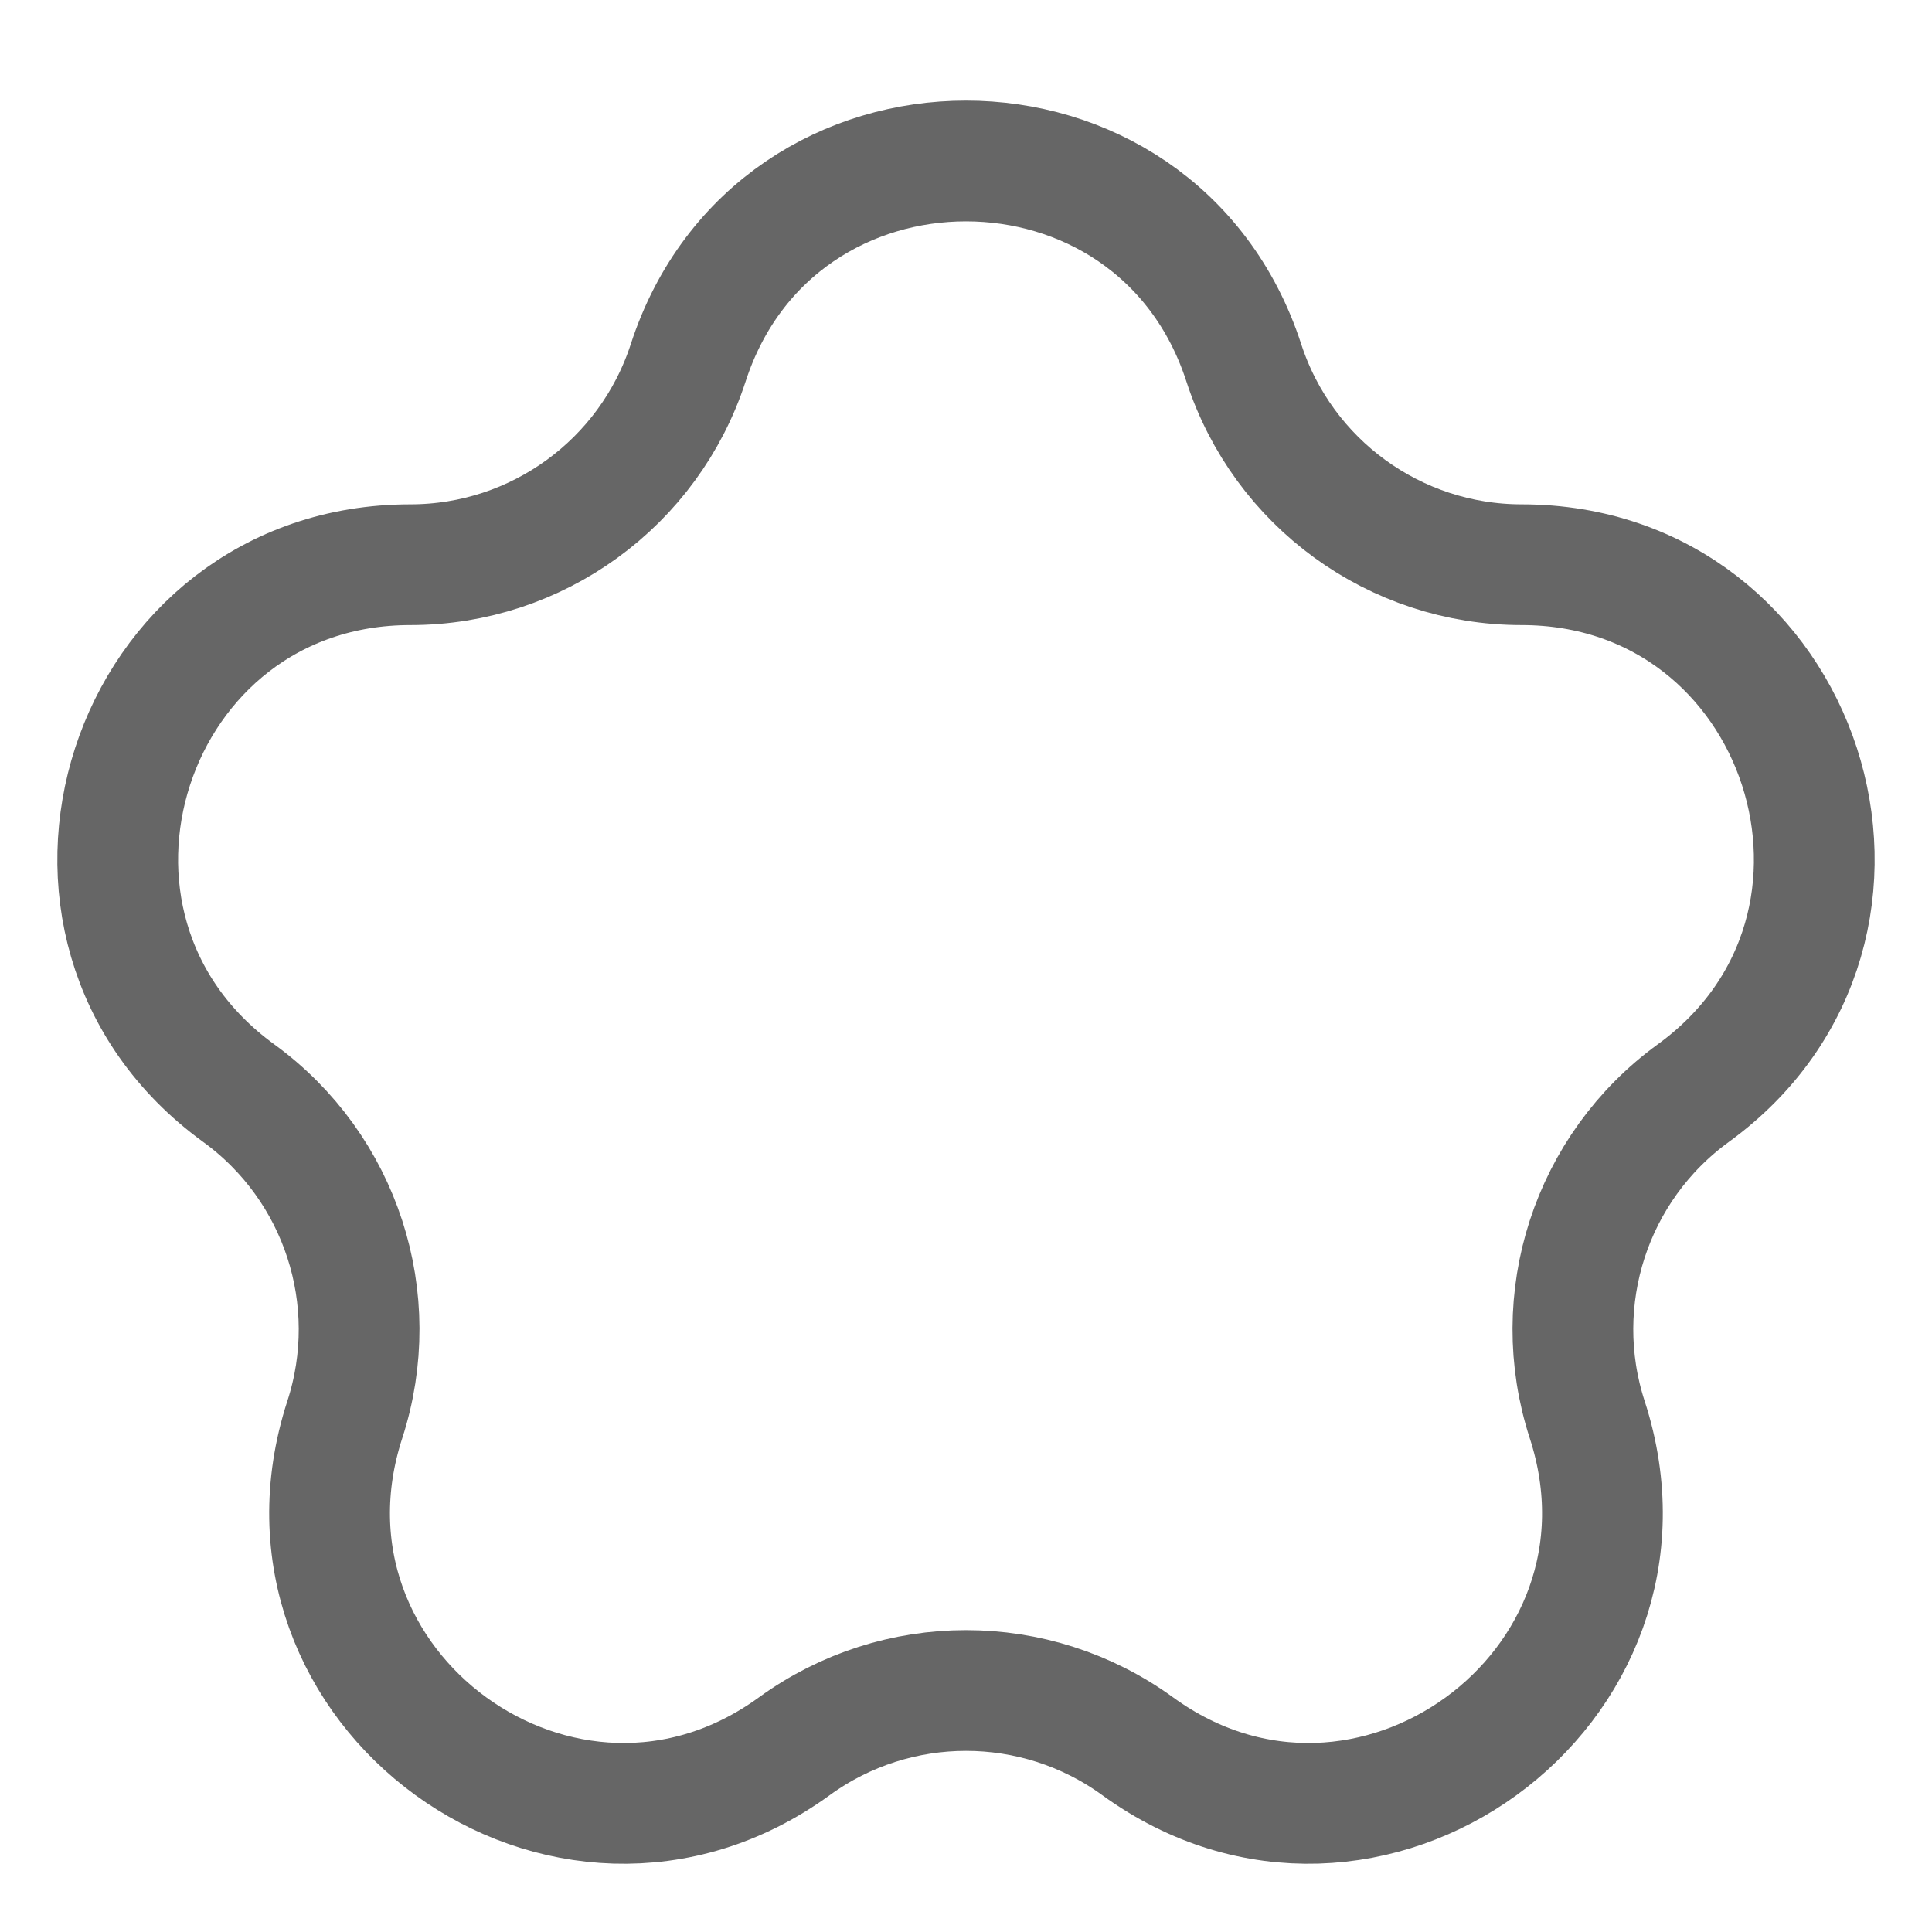 <svg width="24" height="24" viewBox="0 0 24 24" fill="none" xmlns="http://www.w3.org/2000/svg">
<path d="M8.549 4.507C9.635 1.164 14.365 1.164 15.451 4.507C15.937 6.002 17.33 7.015 18.902 7.015C22.417 7.015 23.879 11.513 21.035 13.579C19.763 14.503 19.231 16.141 19.717 17.636C20.803 20.979 16.977 23.759 14.133 21.693C12.861 20.769 11.139 20.769 9.867 21.693C7.023 23.759 3.197 20.979 4.283 17.636C4.769 16.141 4.237 14.503 2.965 13.579C0.121 11.513 1.583 7.015 5.098 7.015C6.67 7.015 8.063 6.002 8.549 4.507Z" stroke="#666666" stroke-width="1.5"/>
</svg>
